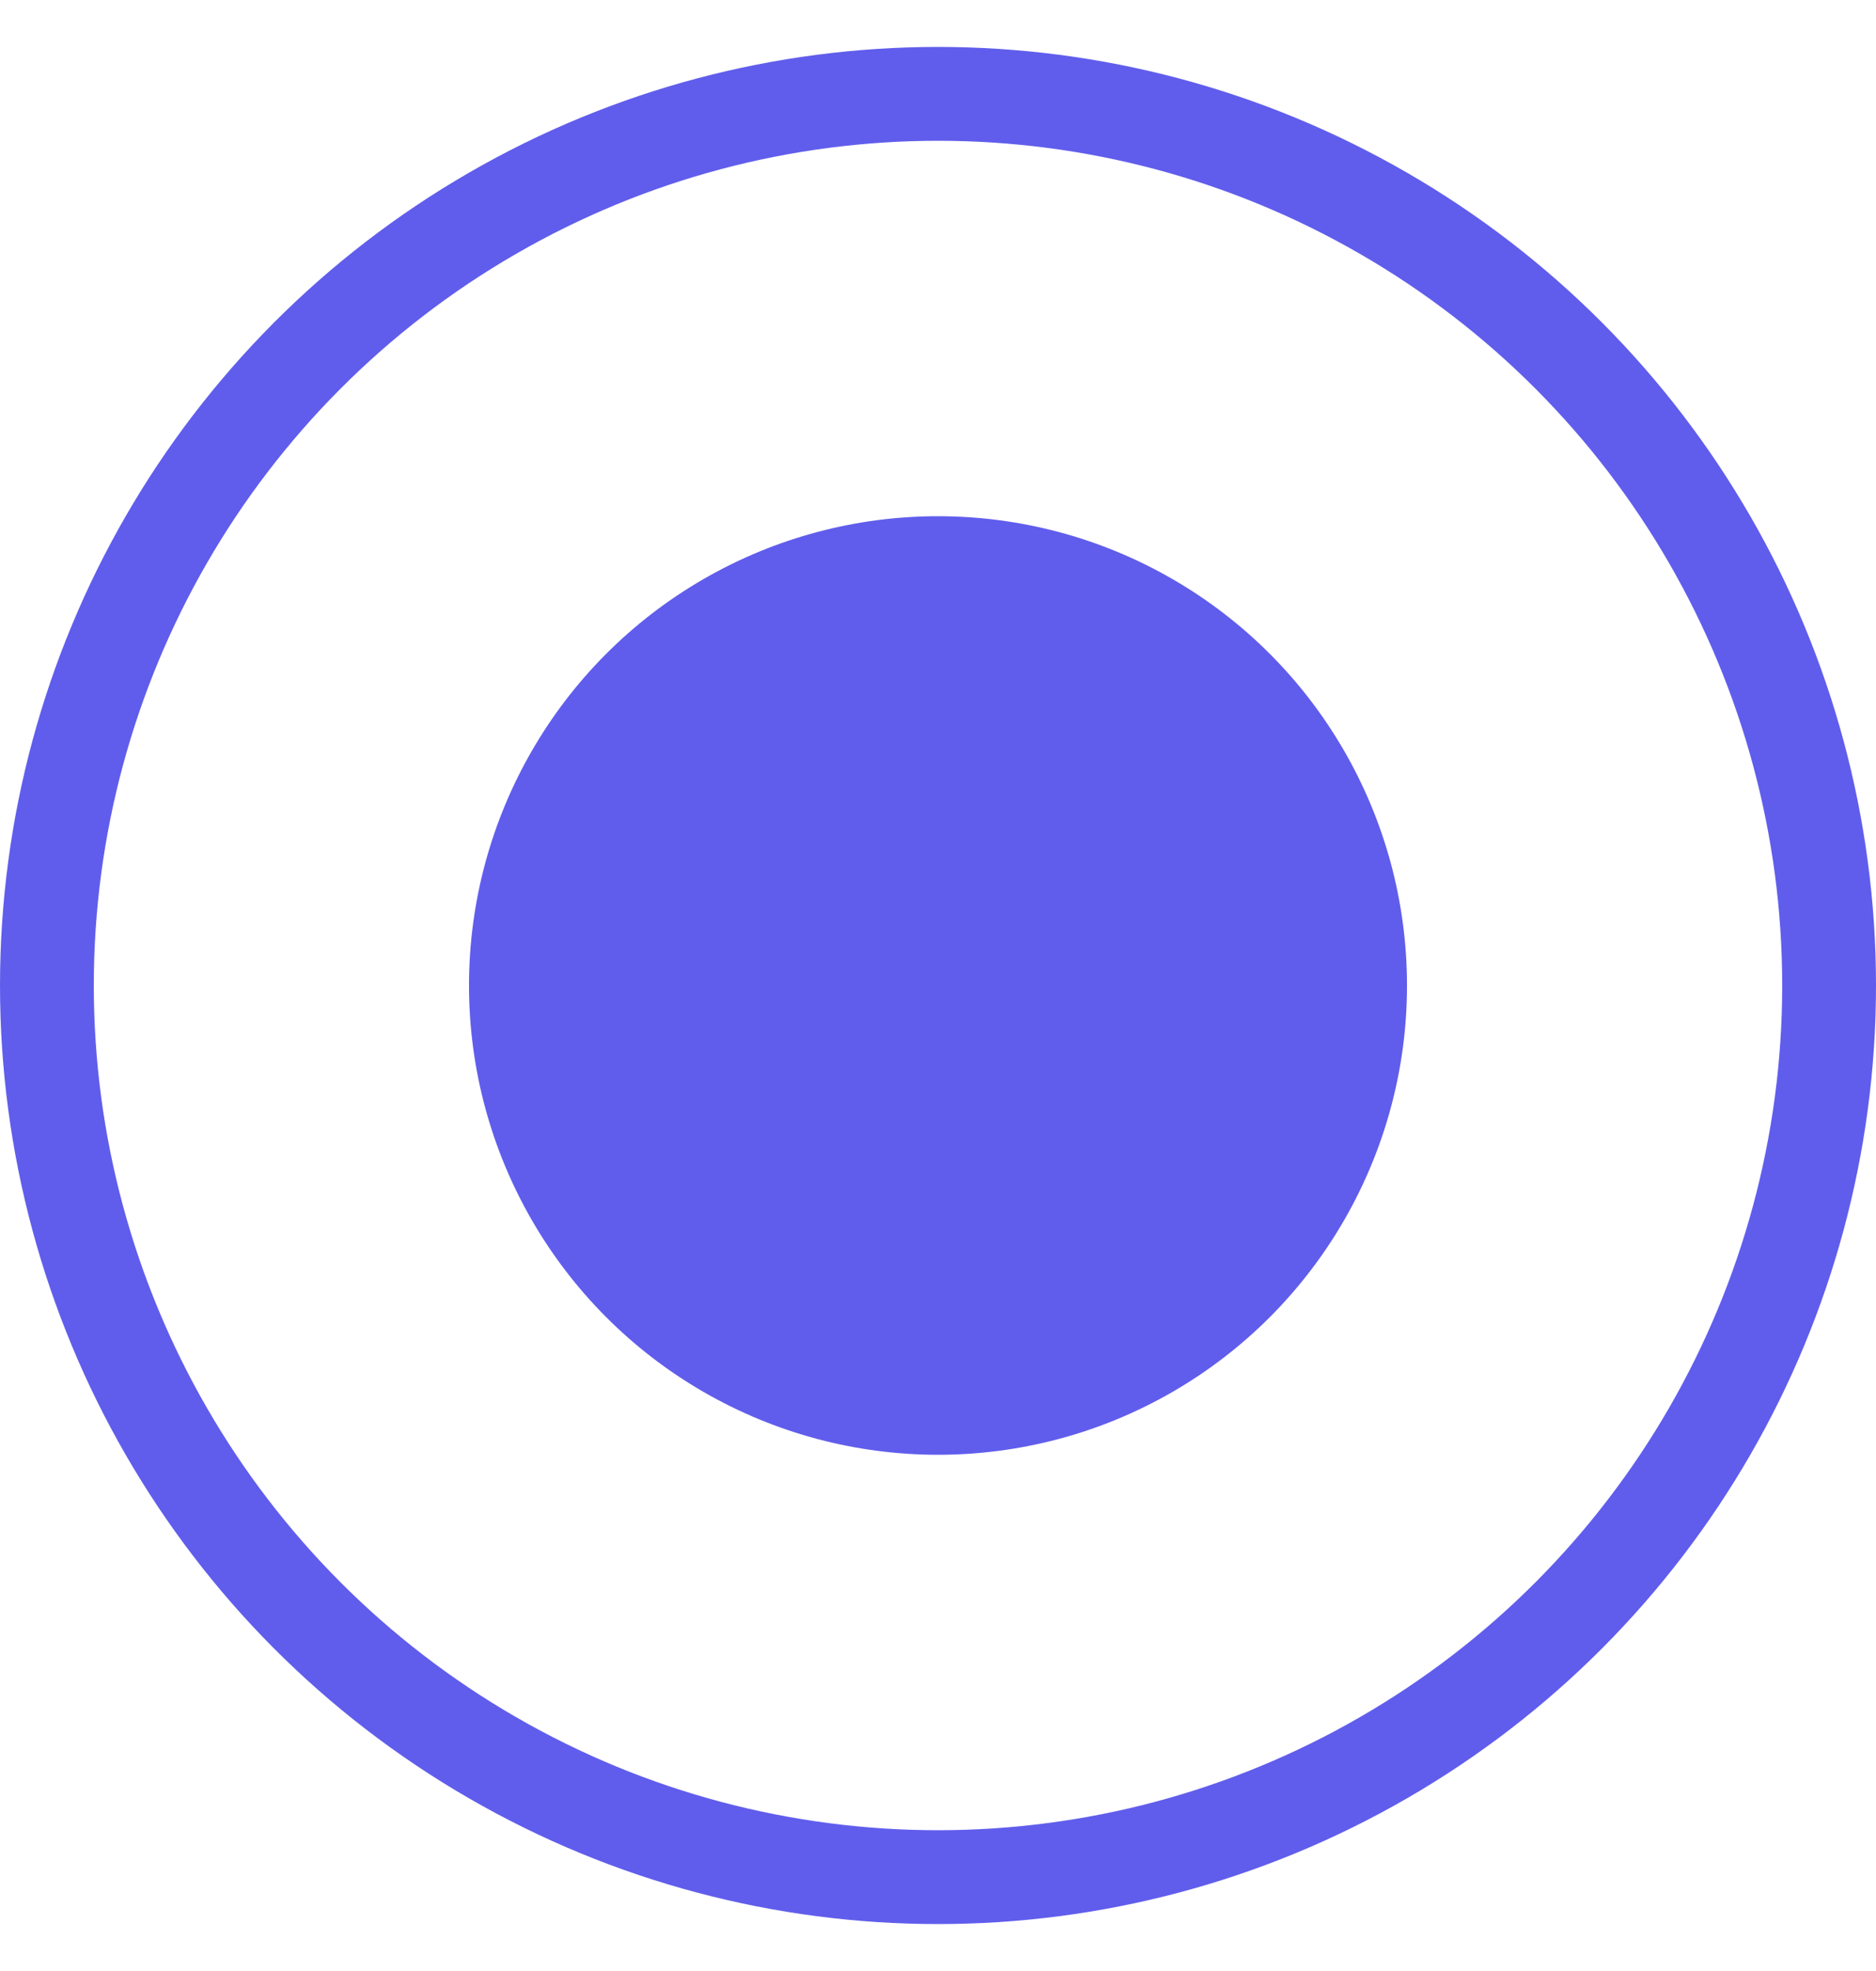 <svg width="20" height="21" viewBox="0 0 20 21" fill="none" xmlns="http://www.w3.org/2000/svg">
<circle cx="10" cy="10.5" r="9.5" stroke="#605DEC"/>
<circle cx="10" cy="10.5" r="5" fill="#605DEC"/>
</svg>
